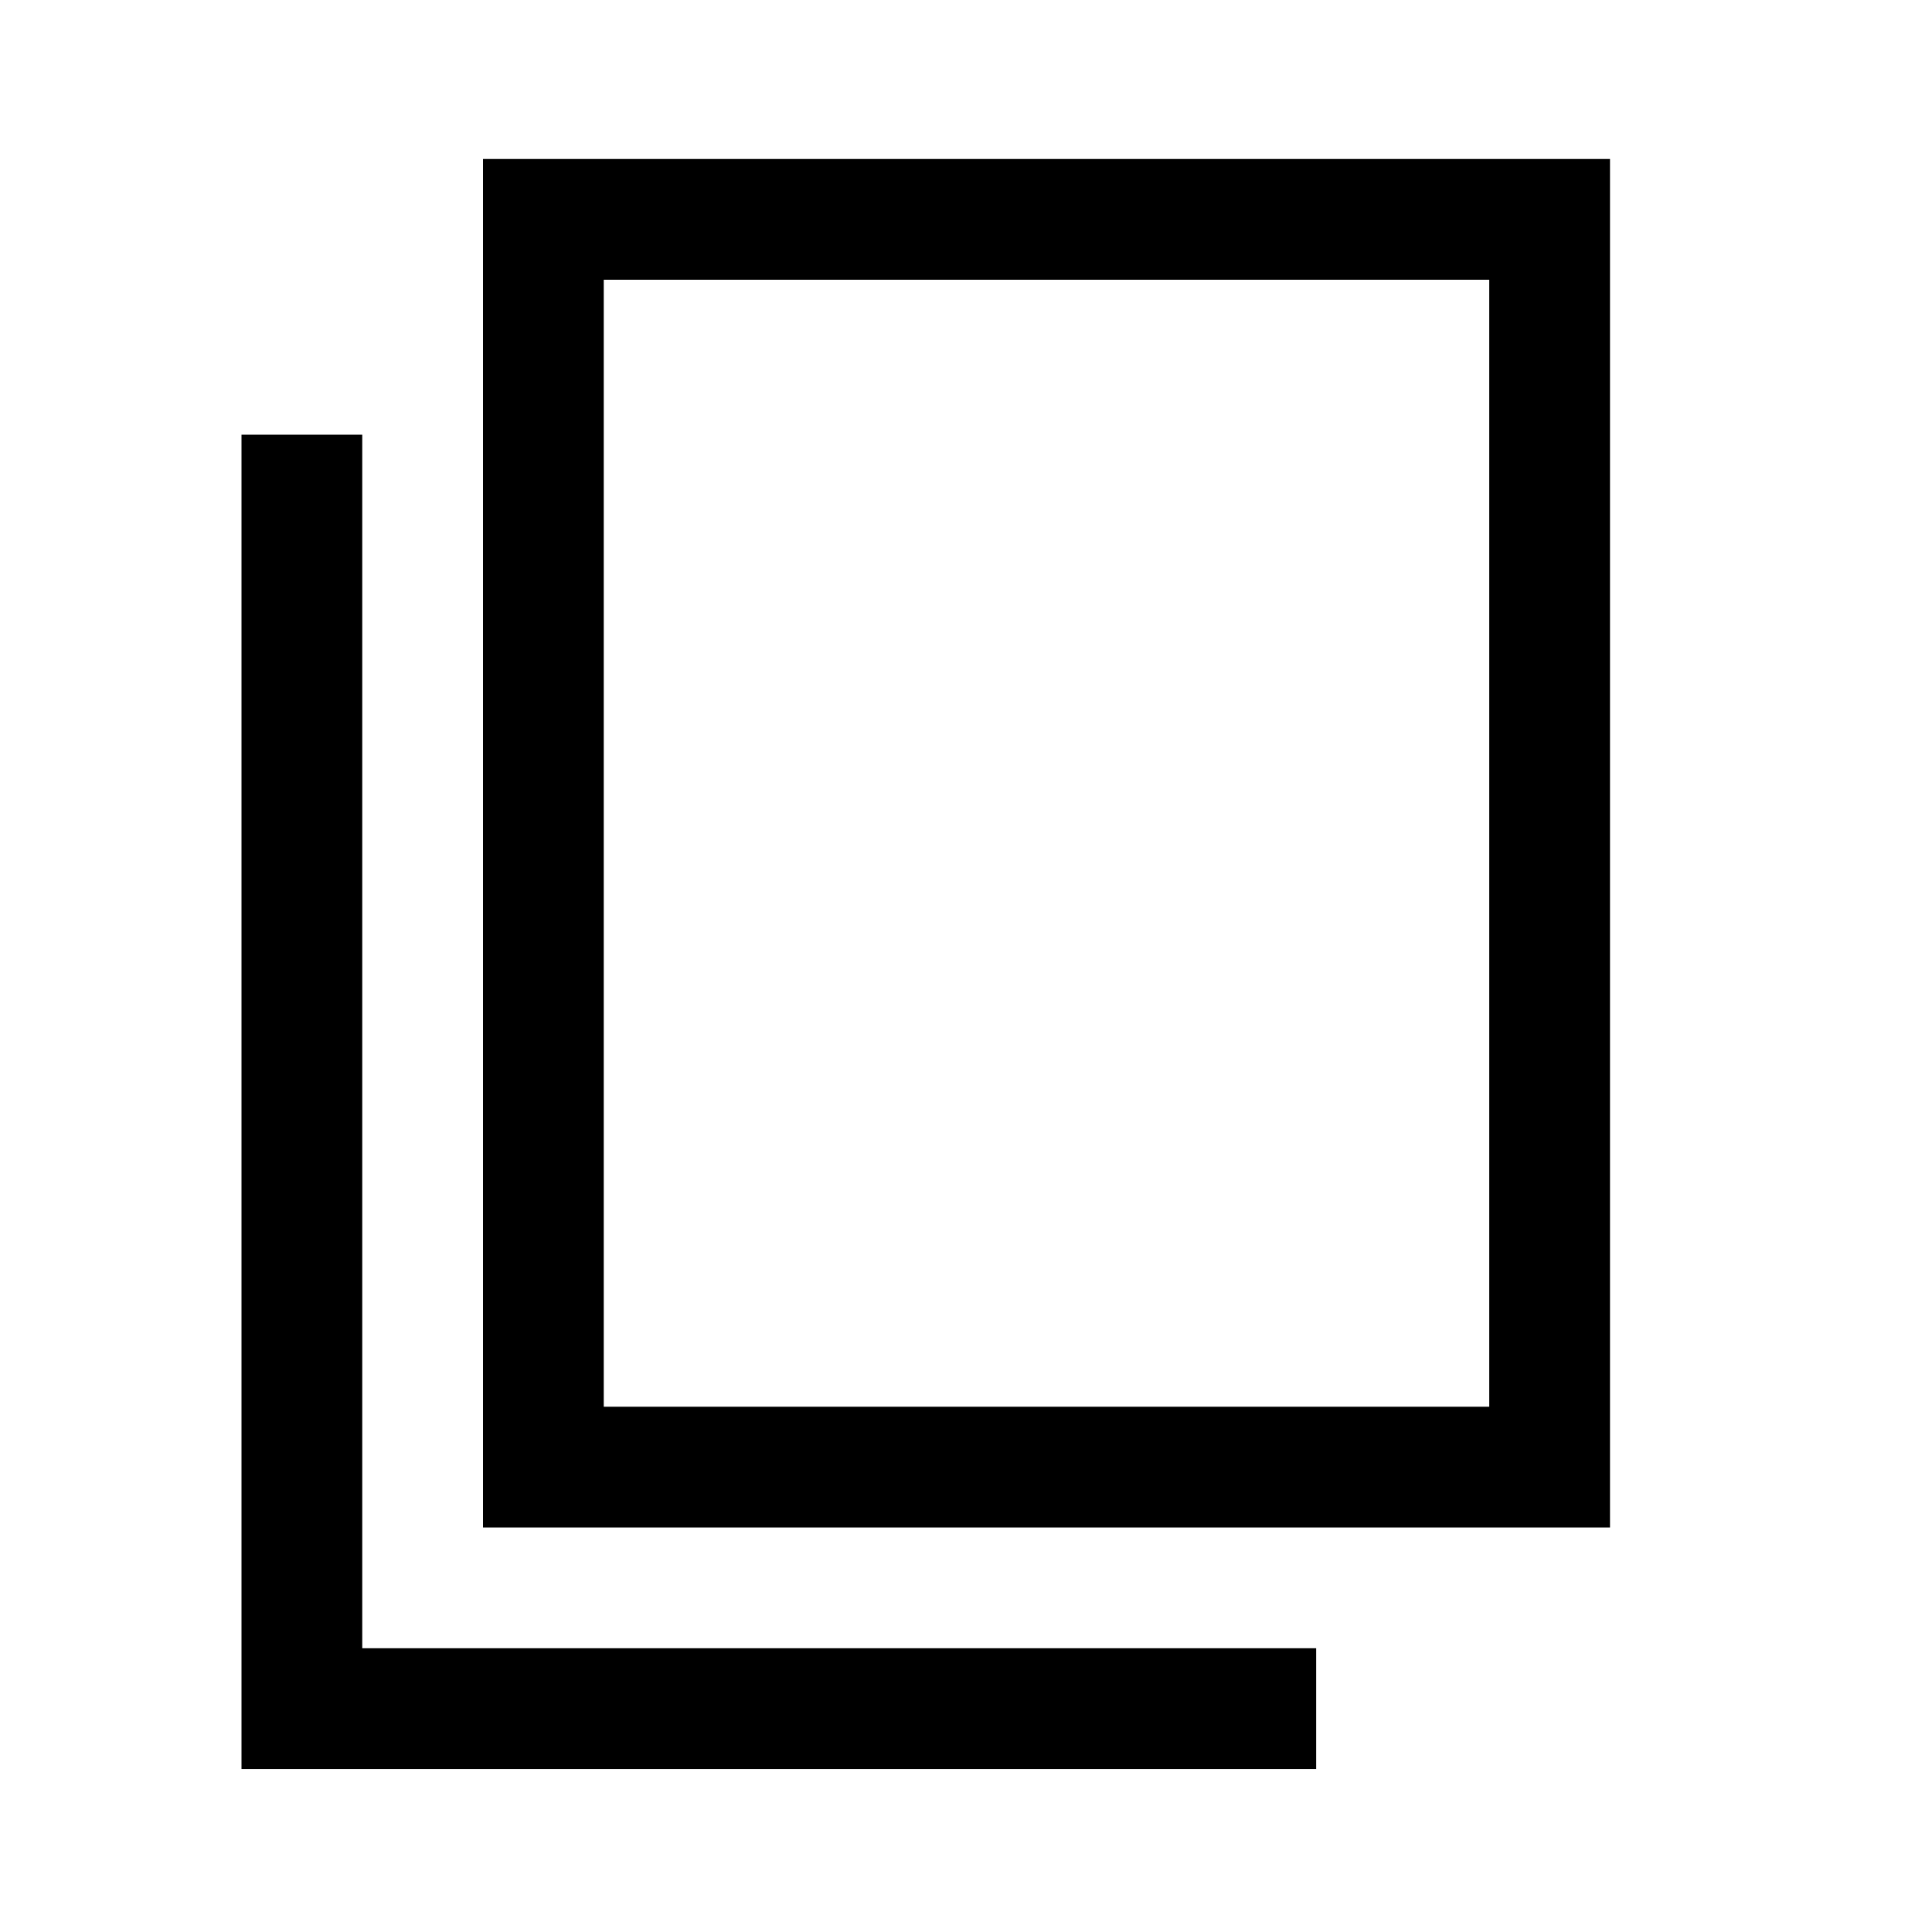 <svg xmlns="http://www.w3.org/2000/svg" width="48" height="48" viewBox="0 -960 960 960"><path d="M120-81v-663h60v603h474v60H120Zm120-120v-680h560v680H240Zm60-60h440v-560H300v560Zm0 0v-560 560Z"/></svg>